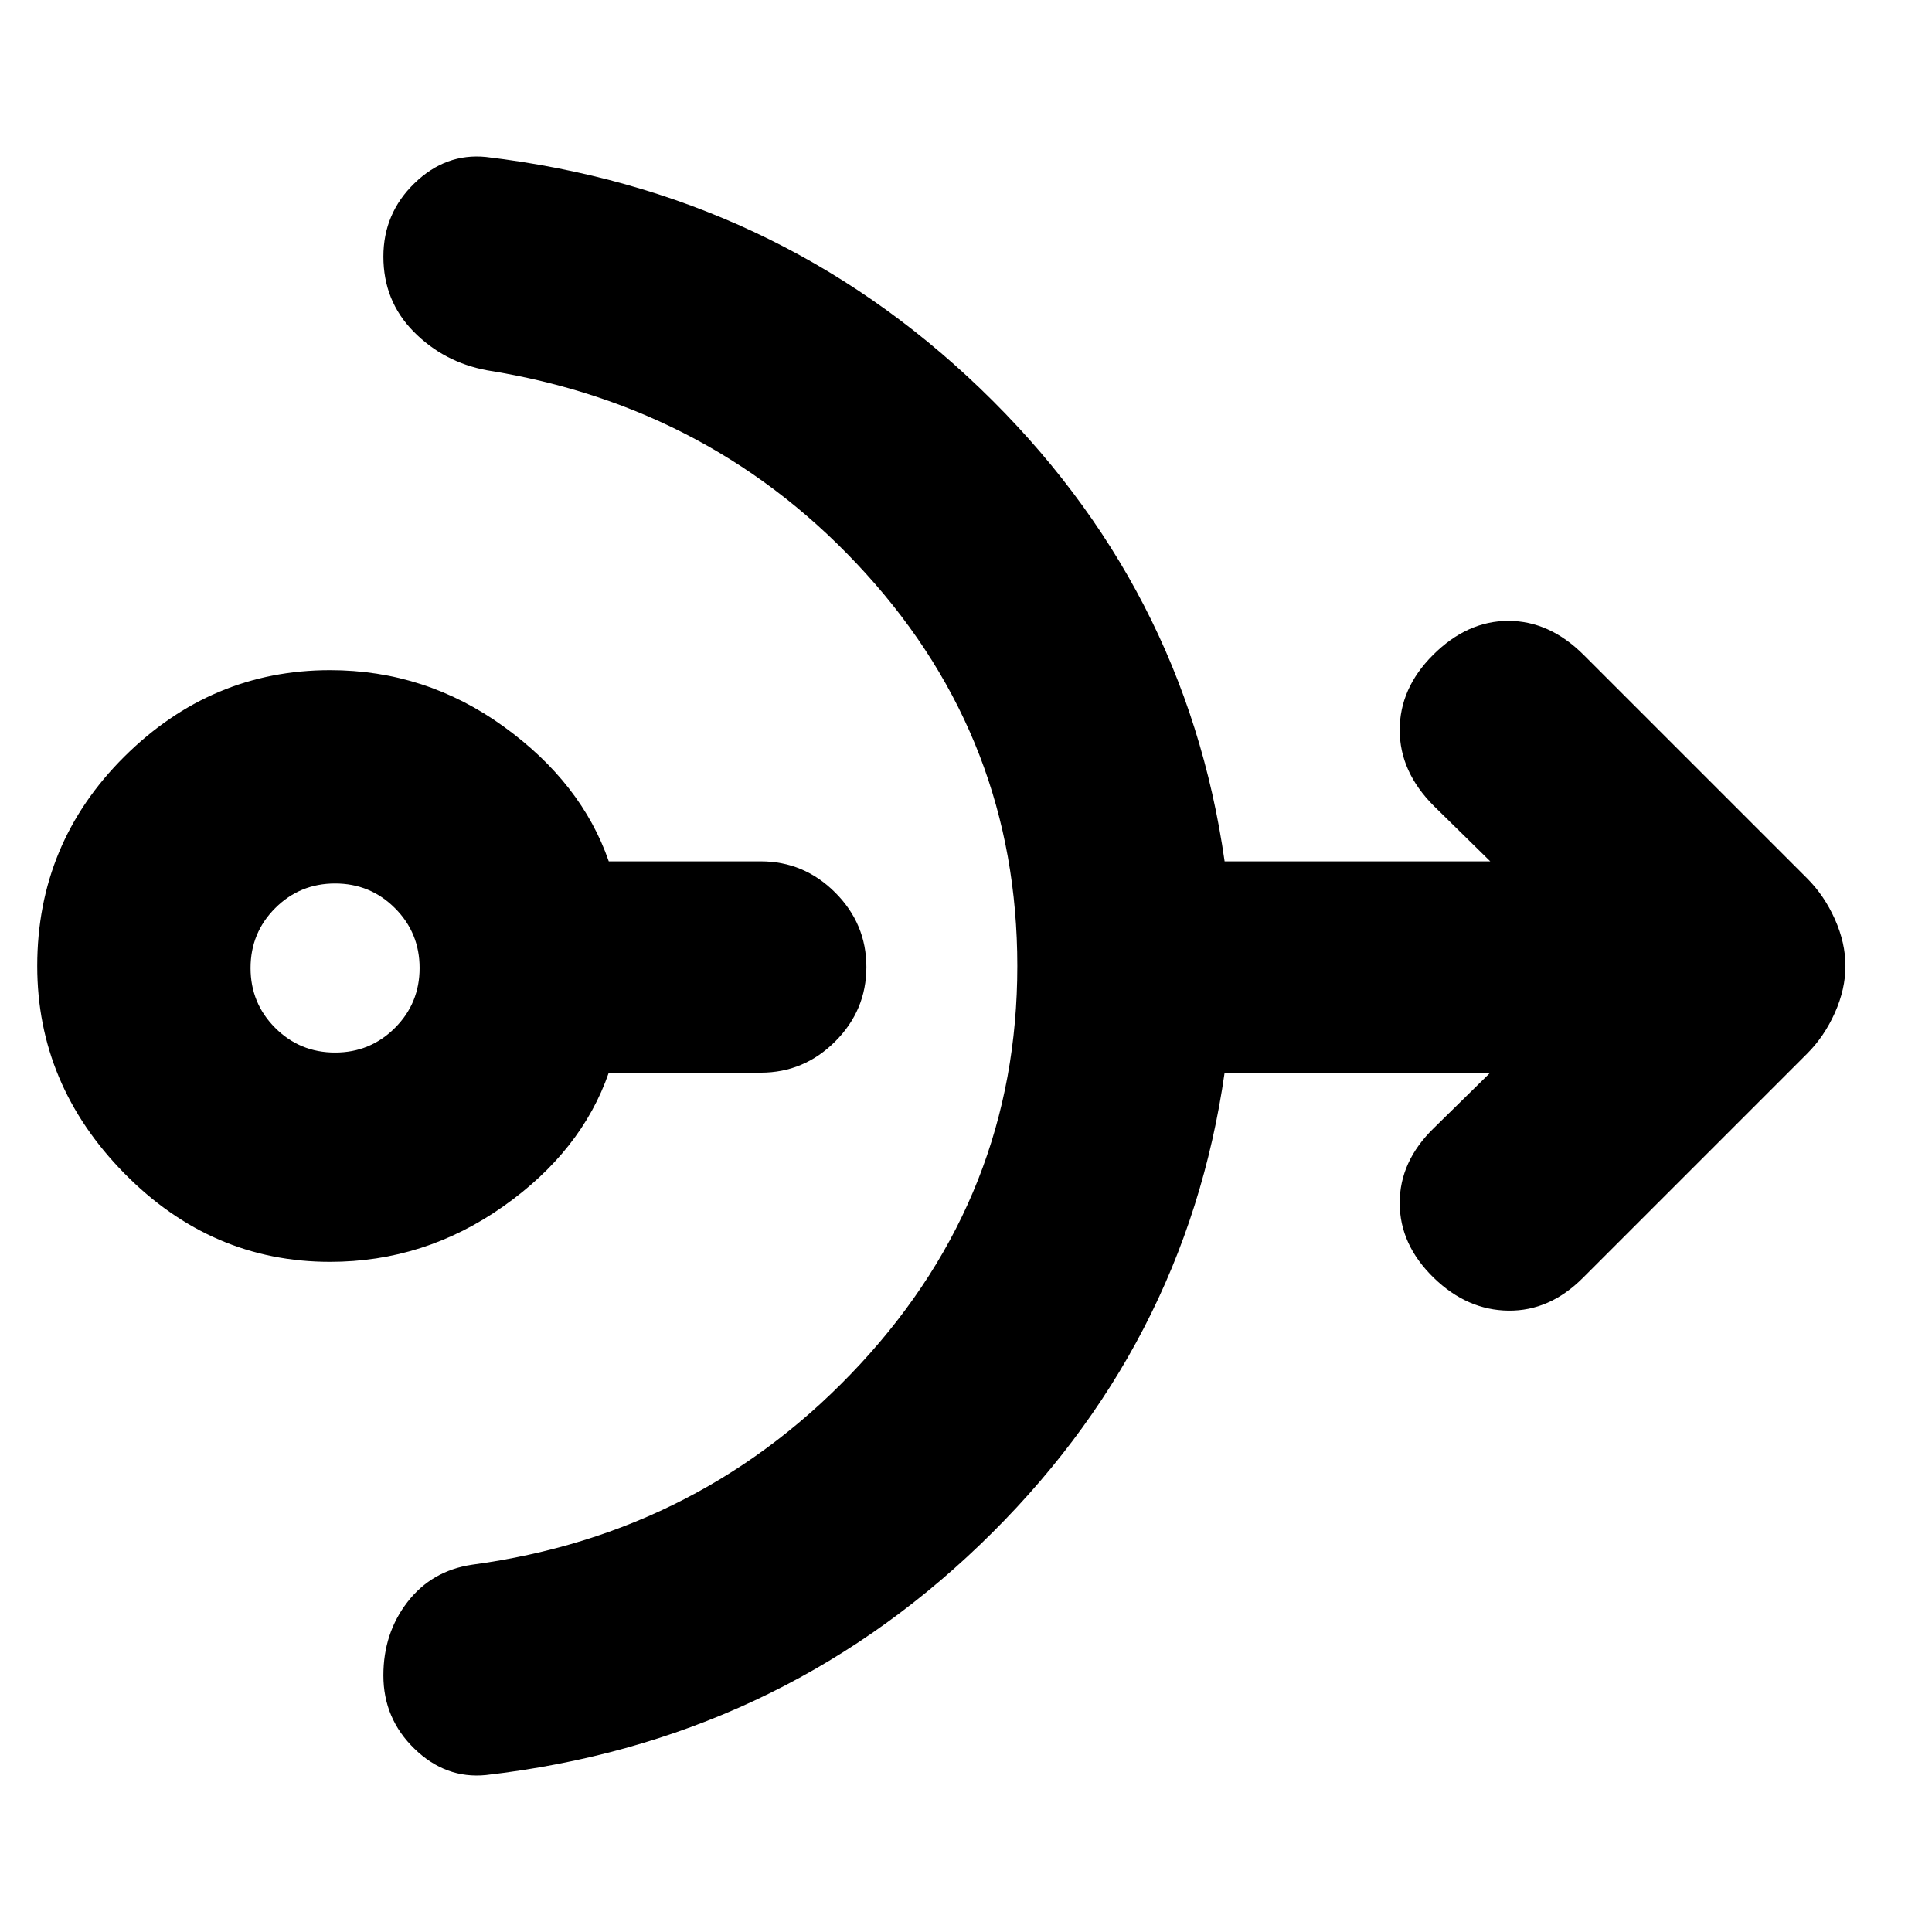 <svg xmlns="http://www.w3.org/2000/svg" height="24" viewBox="0 -960 960 960" width="24"><path d="M164-333q-59 0-102.25-44T18.5-480q0-61 43.25-104T164-627q47.5 0 86.25 28t52.25 67H378q21.5 0 37 15.5t15.5 37q0 21.5-15.5 37T378-427h-75.5Q289-388 250-360.5T164-333Zm2.5-104q17.5 0 29.75-12.25T208.5-479q0-17.5-12.25-29.75T166.5-521q-17.5 0-29.75 12.25T124.5-479q0 17.5 12.25 29.75T166.5-437Zm339-43q0-112-75.25-195T242-776q-21.5-4-36.5-19.25t-15-37.25q0-21.5 15.5-36.5t35.5-13Q385-865 487-767t121.5 235h132l-28-27.5q-17-17-17-37.75T712-634.5q17-17 37.5-17t37.5 17l111 111q8.5 8.5 13.75 20.25T917-480q0 11.5-5.25 23.25T898-436.5L786.5-325q-16.5 16.5-37 16.25t-37-16.25q-17-16.5-17-37.25t17-37.25l28-27.5h-132Q589-290.5 487-192.5T241.5-78q-20 2-35.5-13t-15.5-36.5q0-21 12-36.5t32-18.5q115-15.5 193-99.75t78-197.75Z"/></svg>